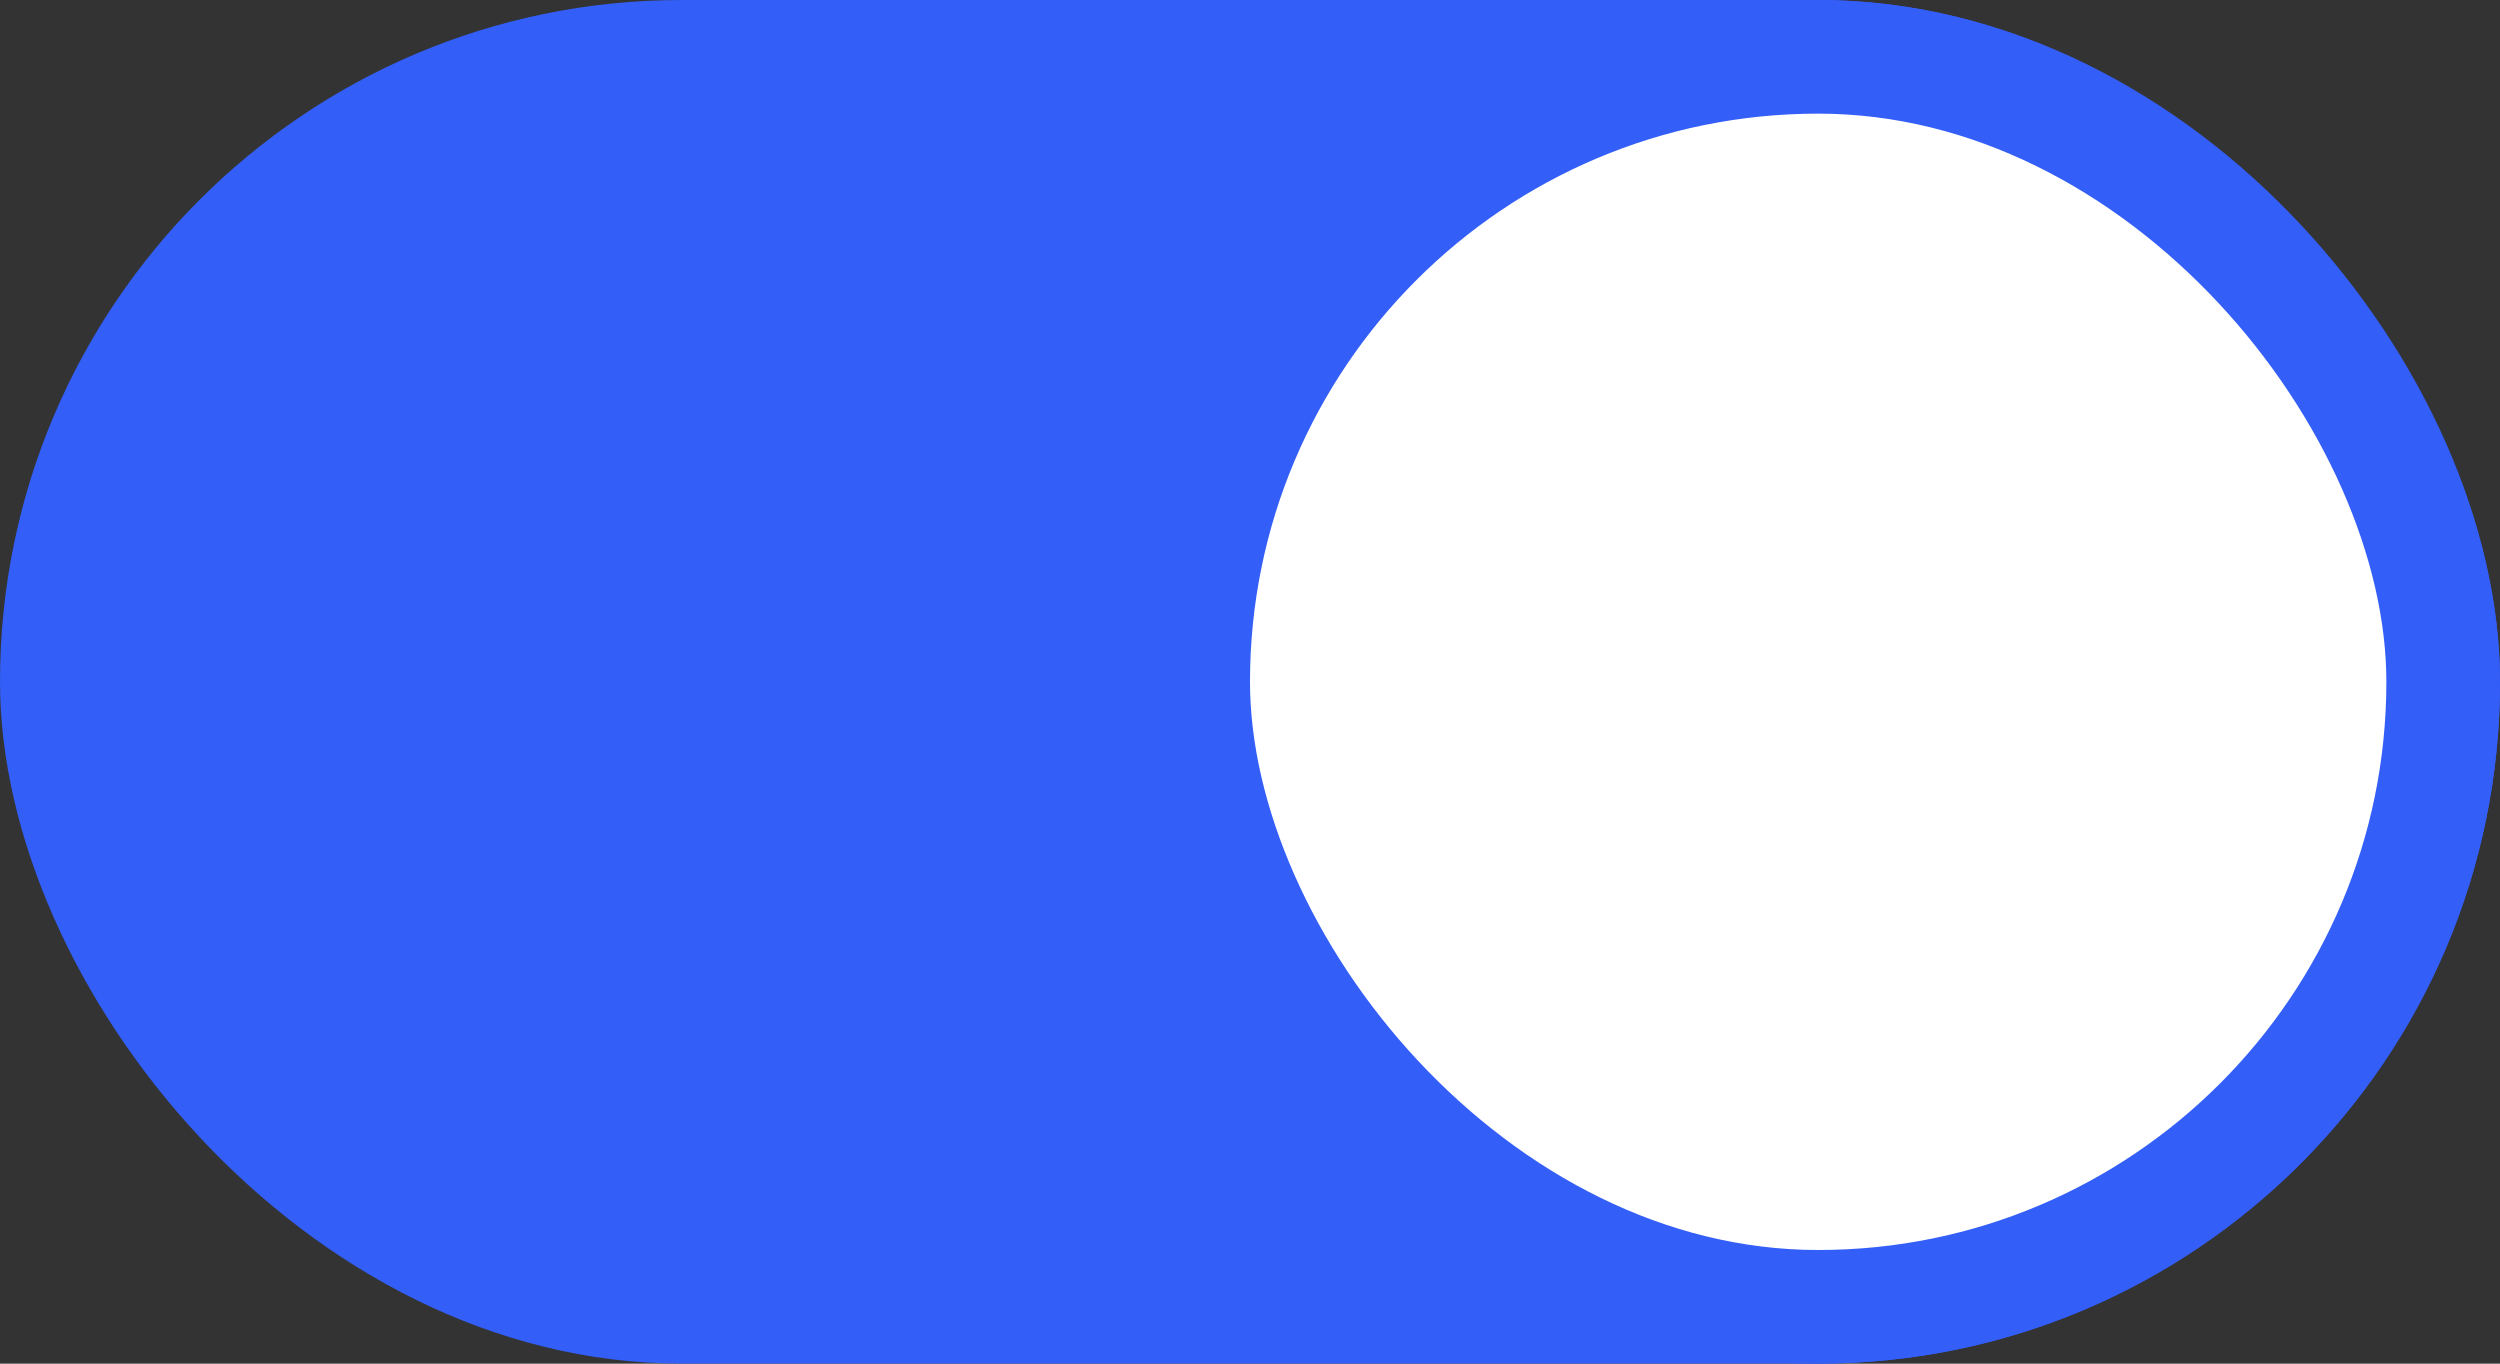 <svg width="44" height="24" viewBox="0 0 44 24" fill="none" xmlns="http://www.w3.org/2000/svg">
<rect x="0" y="0" width="44" height="24" fill="#333333" stroke="none"/>
<rect width="44" height="24" rx="12" fill="#335EF7"/>
<rect x="21" y="1" width="22" height="22" rx="11" fill="white"/>
<rect x="21" y="1" width="22" height="22" rx="11" stroke="#335EF7" stroke-width="2"/>
</svg>
